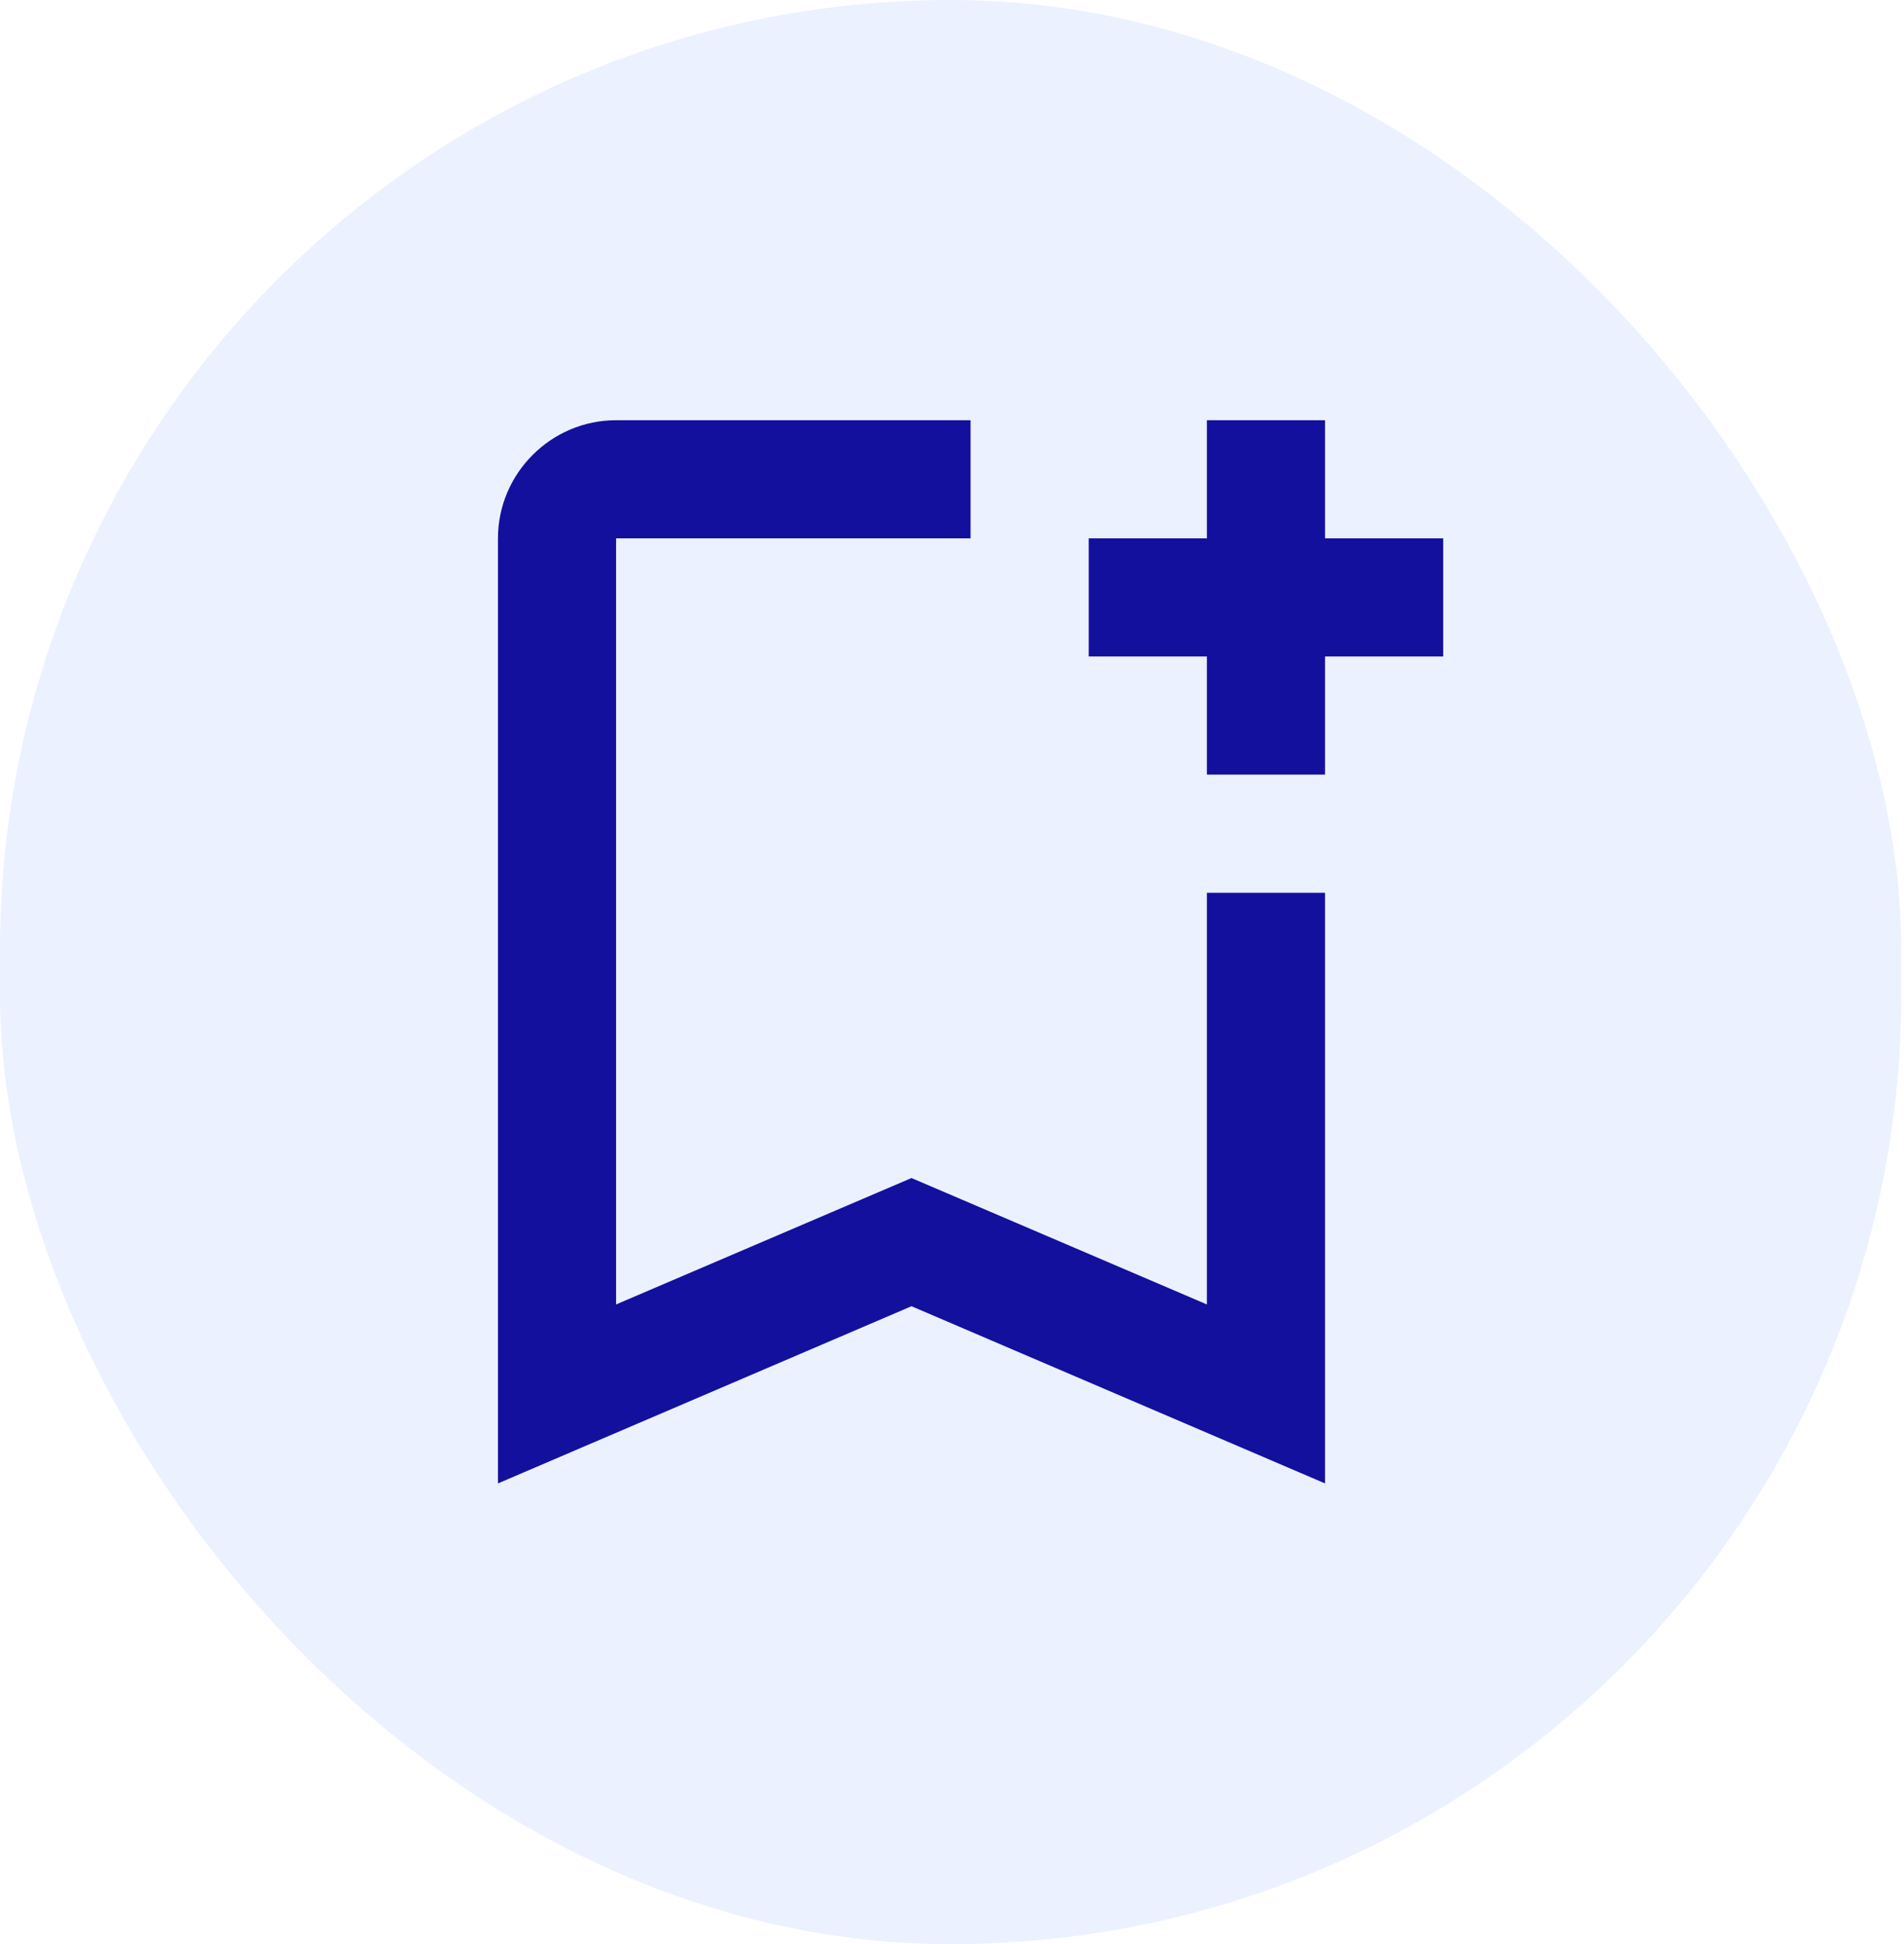 <svg width="47" height="48" viewBox="0 0 47 48" fill="none" xmlns="http://www.w3.org/2000/svg">
<rect width="46.933" height="48" rx="23.467" fill="#004DFF" fill-opacity="0.08"/>
<path d="M29.792 22.042V32.206L22.5 29.085L15.208 32.206V13.292H23.958V10.375H15.208C13.604 10.375 12.292 11.688 12.292 13.292V36.625L22.5 32.25L32.708 36.625V22.042H29.792ZM35.625 16.208H32.708V19.125H29.792V16.208H26.875V13.292H29.792V10.375H32.708V13.292H35.625V16.208Z" fill="#13109E"/>
</svg>
